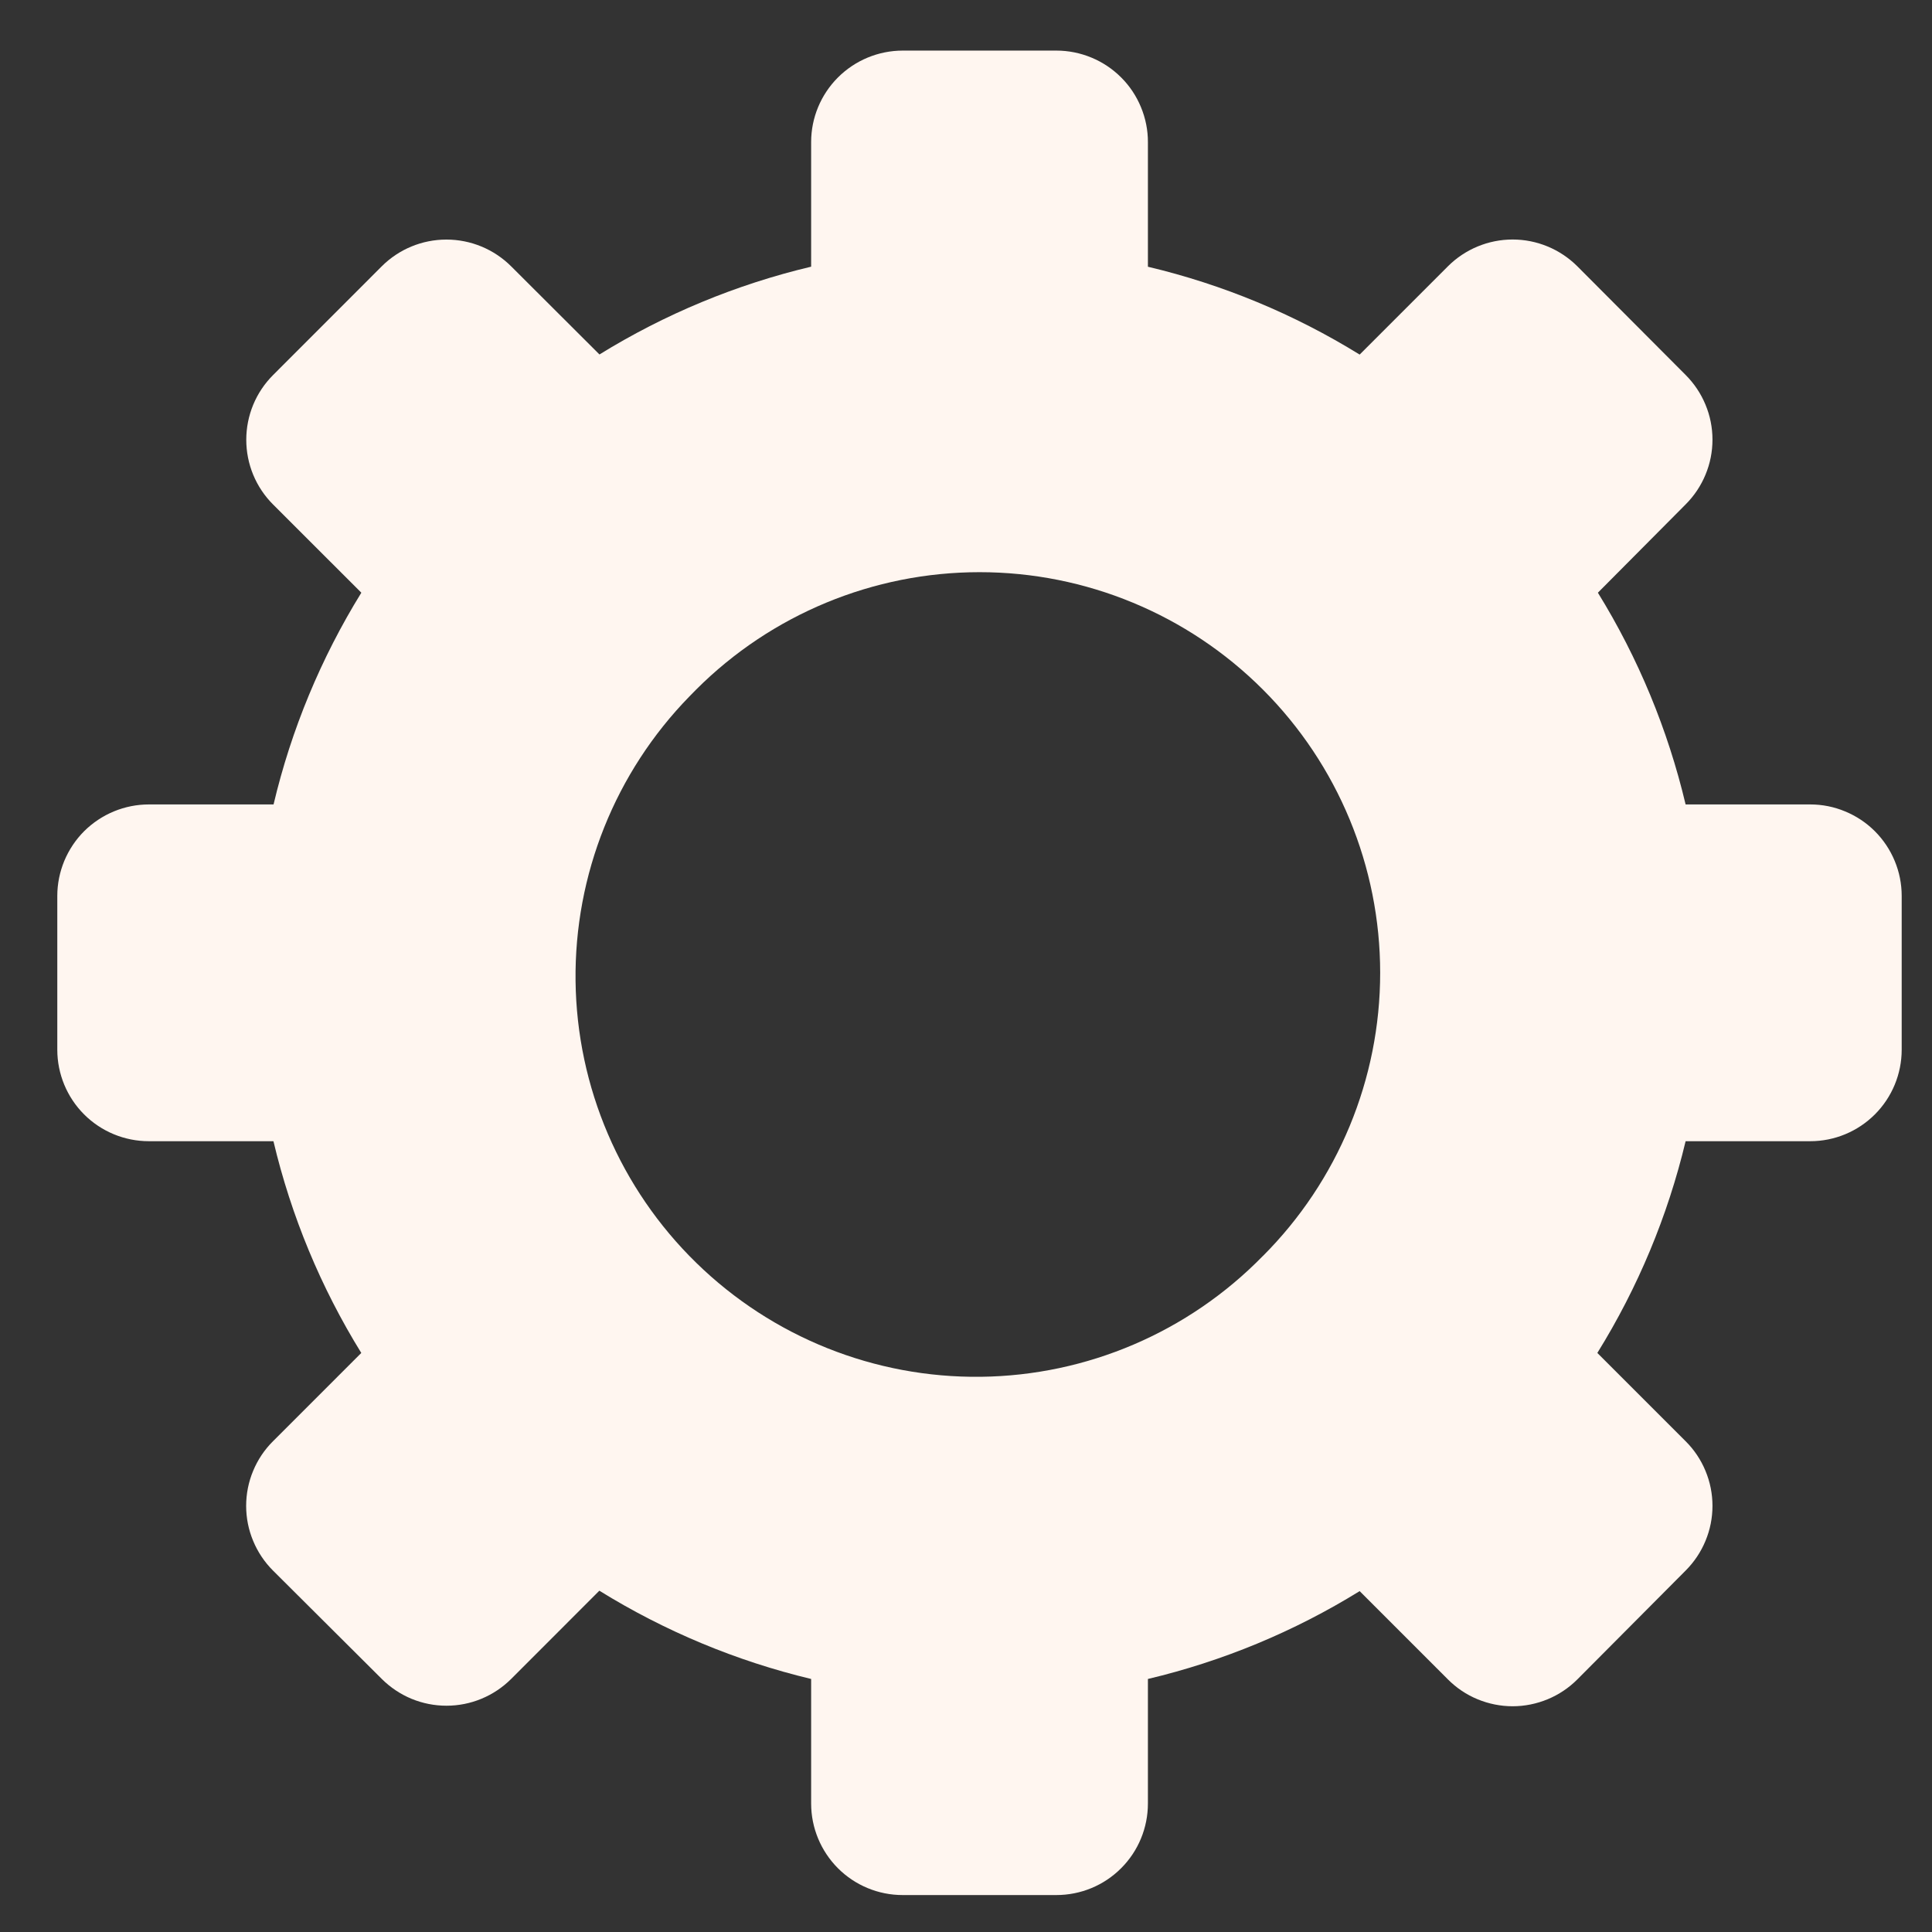 <svg width="32" height="32" viewBox="0 0 32 32" fill="none" xmlns="http://www.w3.org/2000/svg">
<rect x="0" y="0" width="32" height="32" fill="#333333" stroke="none"/>
<path d="M29.983 13.324H27.919C27.625 12.085 27.135 10.901 26.466 9.817L27.919 8.355C28.06 8.214 28.172 8.047 28.248 7.863C28.325 7.679 28.364 7.482 28.364 7.282C28.364 7.083 28.325 6.886 28.248 6.702C28.172 6.518 28.06 6.351 27.919 6.21L26.126 4.411C25.841 4.127 25.456 3.967 25.054 3.967C24.652 3.967 24.266 4.127 23.982 4.411L22.52 5.873C21.436 5.203 20.253 4.712 19.013 4.418V2.355C19.014 2.156 18.974 1.959 18.898 1.775C18.822 1.591 18.711 1.423 18.57 1.283C18.429 1.142 18.262 1.03 18.078 0.954C17.895 0.878 17.697 0.838 17.498 0.838L14.95 0.838C14.548 0.839 14.163 0.999 13.879 1.283C13.595 1.567 13.435 1.952 13.435 2.353V4.417C12.196 4.711 11.012 5.202 9.929 5.871L8.466 4.411C8.181 4.127 7.796 3.968 7.394 3.968C6.992 3.968 6.607 4.127 6.323 4.411L4.523 6.212C4.382 6.353 4.27 6.52 4.194 6.704C4.118 6.888 4.079 7.085 4.079 7.284C4.079 7.483 4.118 7.68 4.194 7.864C4.27 8.048 4.382 8.215 4.523 8.356L5.985 9.817C5.316 10.9 4.824 12.085 4.531 13.324H2.467C2.268 13.324 2.071 13.363 1.887 13.439C1.703 13.515 1.535 13.627 1.394 13.767C1.253 13.908 1.142 14.075 1.065 14.259C0.989 14.443 0.949 14.64 0.949 14.839L0.949 17.386C0.949 17.788 1.109 18.174 1.393 18.458C1.678 18.743 2.064 18.902 2.466 18.902H4.529C4.823 20.142 5.314 21.325 5.984 22.409L4.522 23.871C4.381 24.011 4.269 24.178 4.193 24.362C4.116 24.546 4.077 24.743 4.077 24.942C4.077 25.141 4.116 25.338 4.193 25.522C4.269 25.706 4.381 25.873 4.522 26.014L6.324 27.809C6.465 27.949 6.632 28.061 6.815 28.137C6.999 28.213 7.196 28.252 7.395 28.252C7.594 28.252 7.791 28.213 7.974 28.137C8.158 28.061 8.325 27.949 8.466 27.809L9.927 26.347C11.011 27.018 12.195 27.512 13.435 27.809V29.872C13.435 30.274 13.595 30.659 13.879 30.944C14.163 31.228 14.548 31.388 14.95 31.388H17.497C17.899 31.388 18.285 31.229 18.569 30.944C18.854 30.66 19.013 30.274 19.013 29.872V27.809C20.253 27.515 21.436 27.024 22.52 26.354L23.982 27.816C24.122 27.957 24.289 28.069 24.473 28.145C24.657 28.221 24.855 28.261 25.054 28.261C25.253 28.261 25.45 28.221 25.634 28.145C25.818 28.069 25.985 27.957 26.126 27.816L27.919 26.014C28.06 25.873 28.172 25.706 28.248 25.522C28.325 25.338 28.364 25.141 28.364 24.942C28.364 24.743 28.325 24.546 28.248 24.362C28.172 24.178 28.06 24.011 27.919 23.871L26.457 22.409C27.129 21.326 27.623 20.142 27.919 18.902H29.983C30.385 18.902 30.77 18.742 31.054 18.458C31.338 18.174 31.498 17.788 31.498 17.386V14.839C31.498 14.64 31.459 14.443 31.382 14.259C31.306 14.076 31.195 13.909 31.054 13.768C30.913 13.627 30.746 13.516 30.562 13.44C30.379 13.363 30.182 13.324 29.983 13.324ZM20.915 20.805C19.685 22.064 18.006 22.783 16.246 22.804C14.486 22.825 12.791 22.146 11.532 20.916C10.273 19.687 9.554 18.008 9.533 16.248C9.512 14.488 10.191 12.793 11.42 11.534L11.532 11.42C12.777 10.176 14.465 9.477 16.225 9.477C17.985 9.477 19.672 10.176 20.917 11.421C22.161 12.665 22.86 14.353 22.86 16.113C22.86 17.873 22.16 19.561 20.916 20.805H20.915Z" fill="#FFF6F0"/>
</svg>

